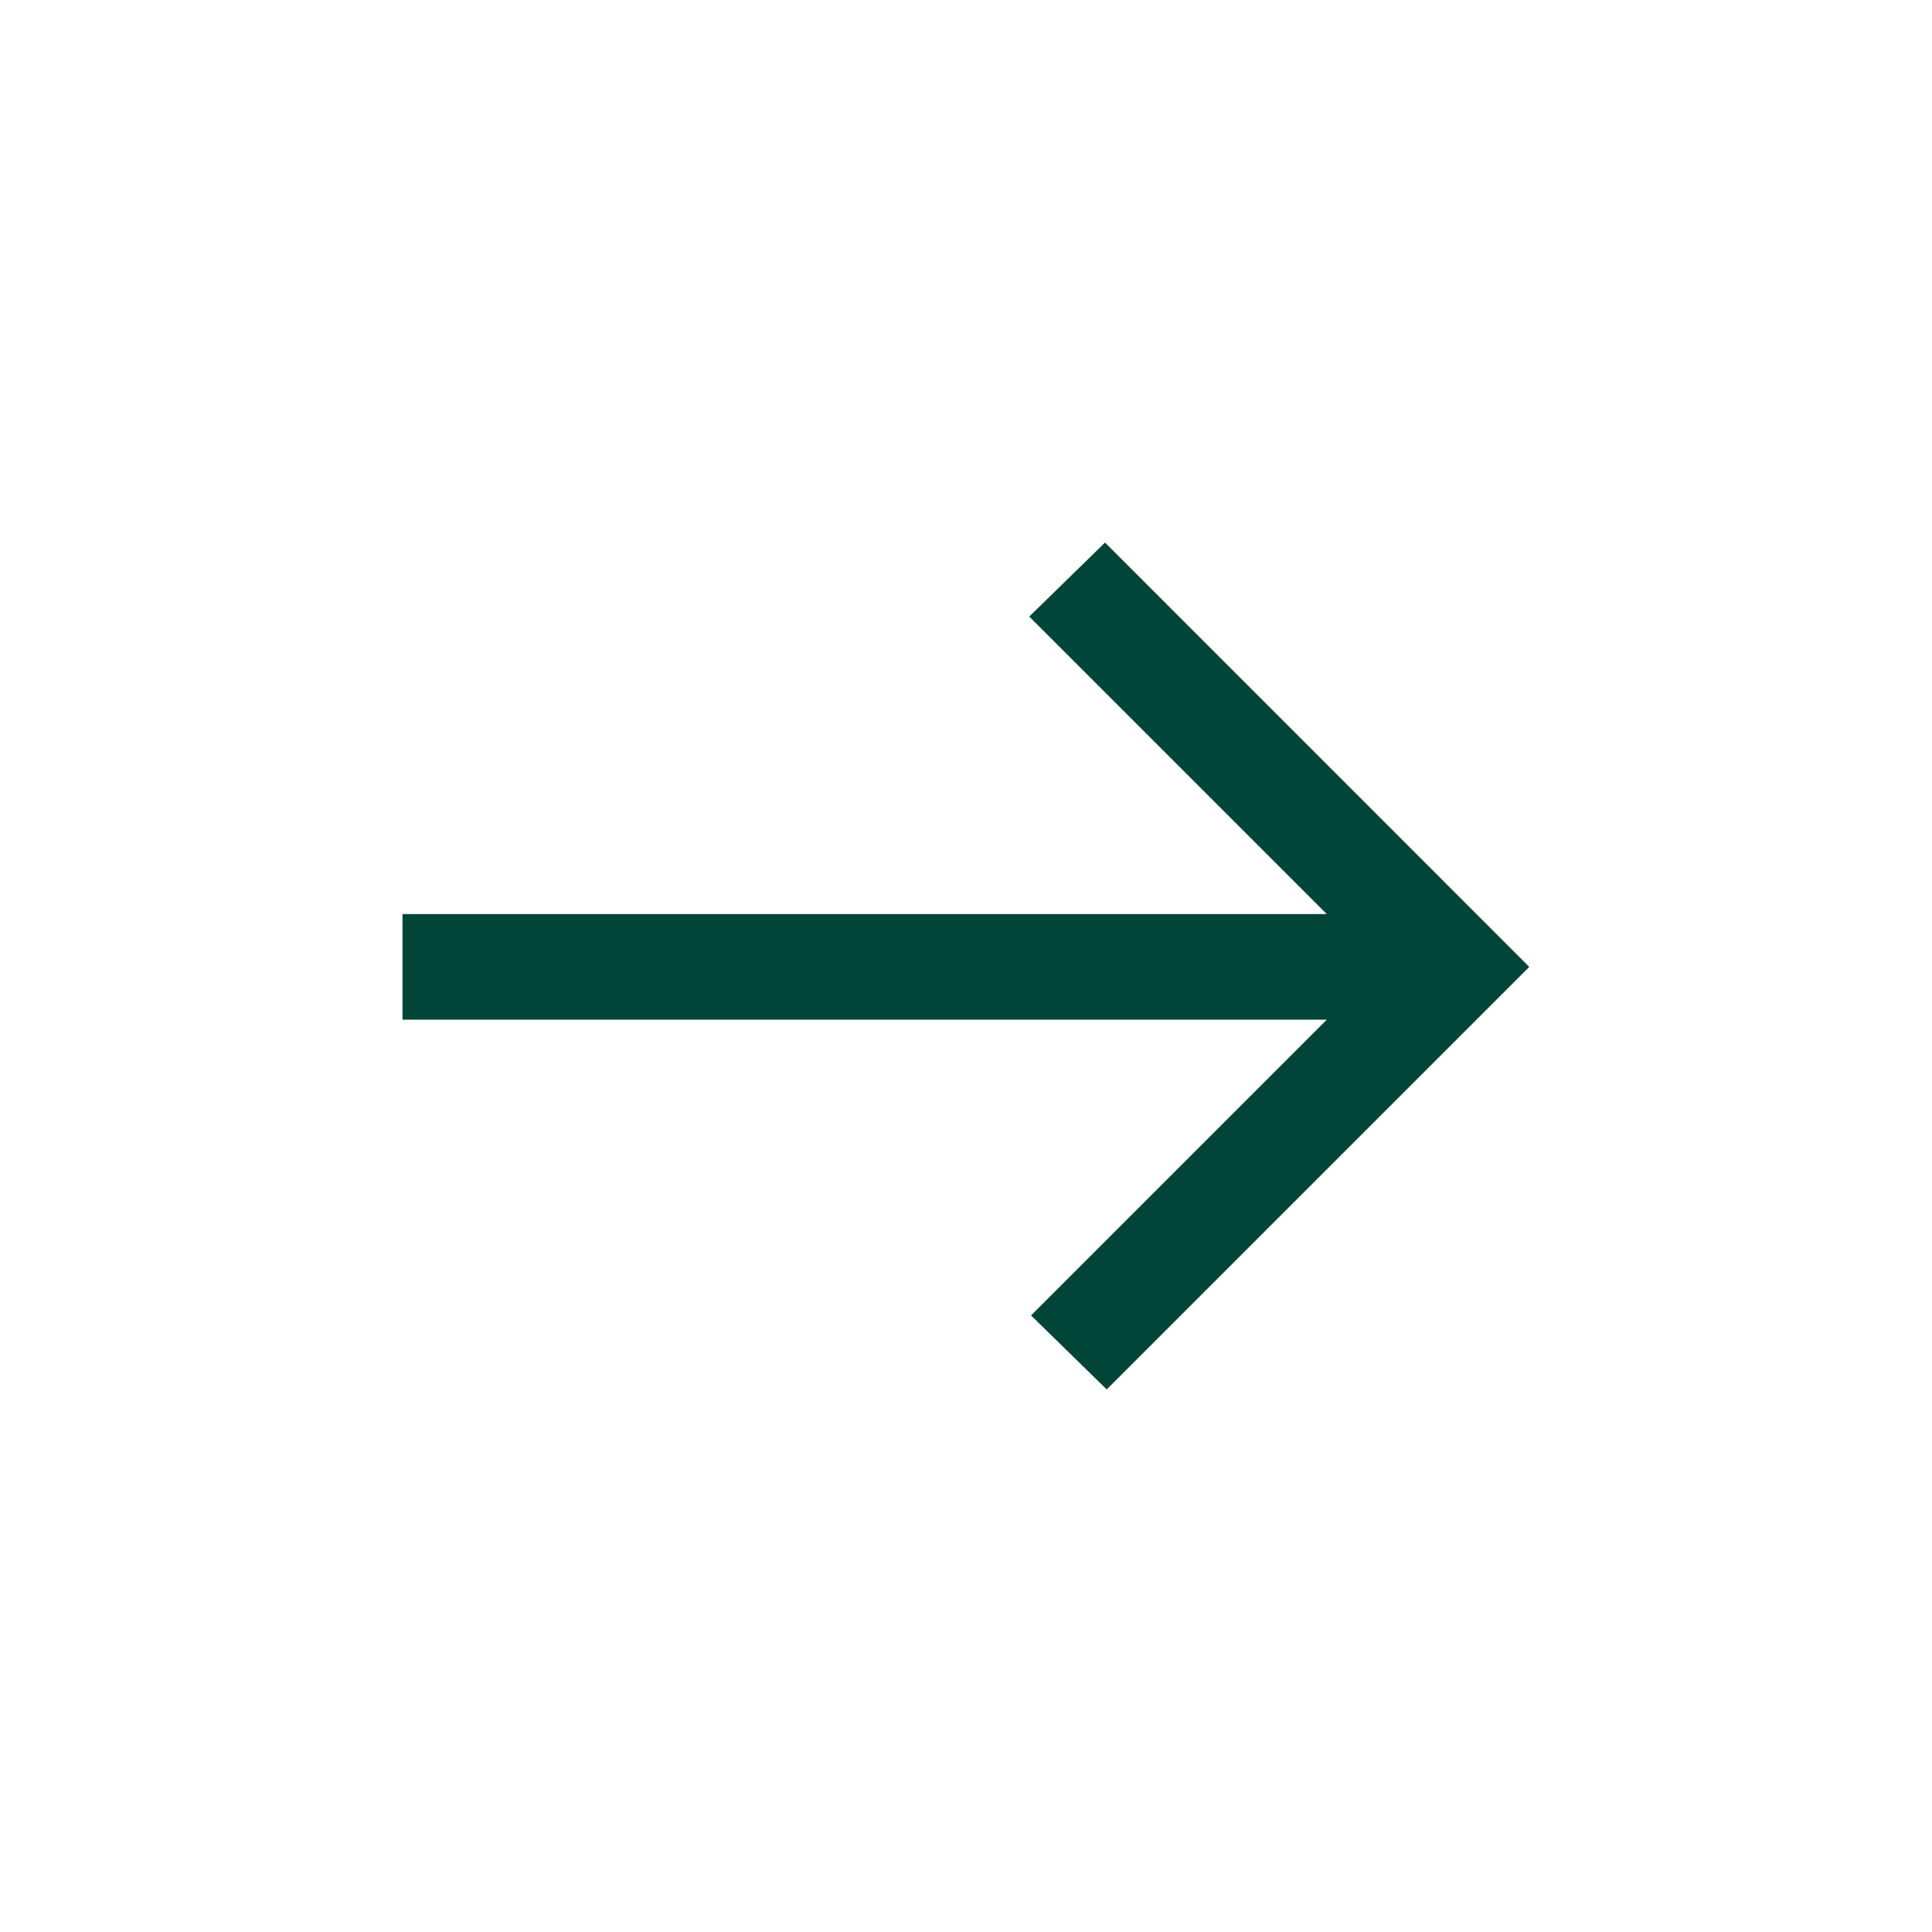 <svg width="24" height="24" viewBox="0 0 24 24" fill="none" xmlns="http://www.w3.org/2000/svg">
<path d="M13.748 17.26L12.808 16.341L16.482 12.667H5V11.355H16.482L12.786 7.659L13.727 6.74L18.997 12.011L13.748 17.26Z" fill="#004538"/>
</svg>
